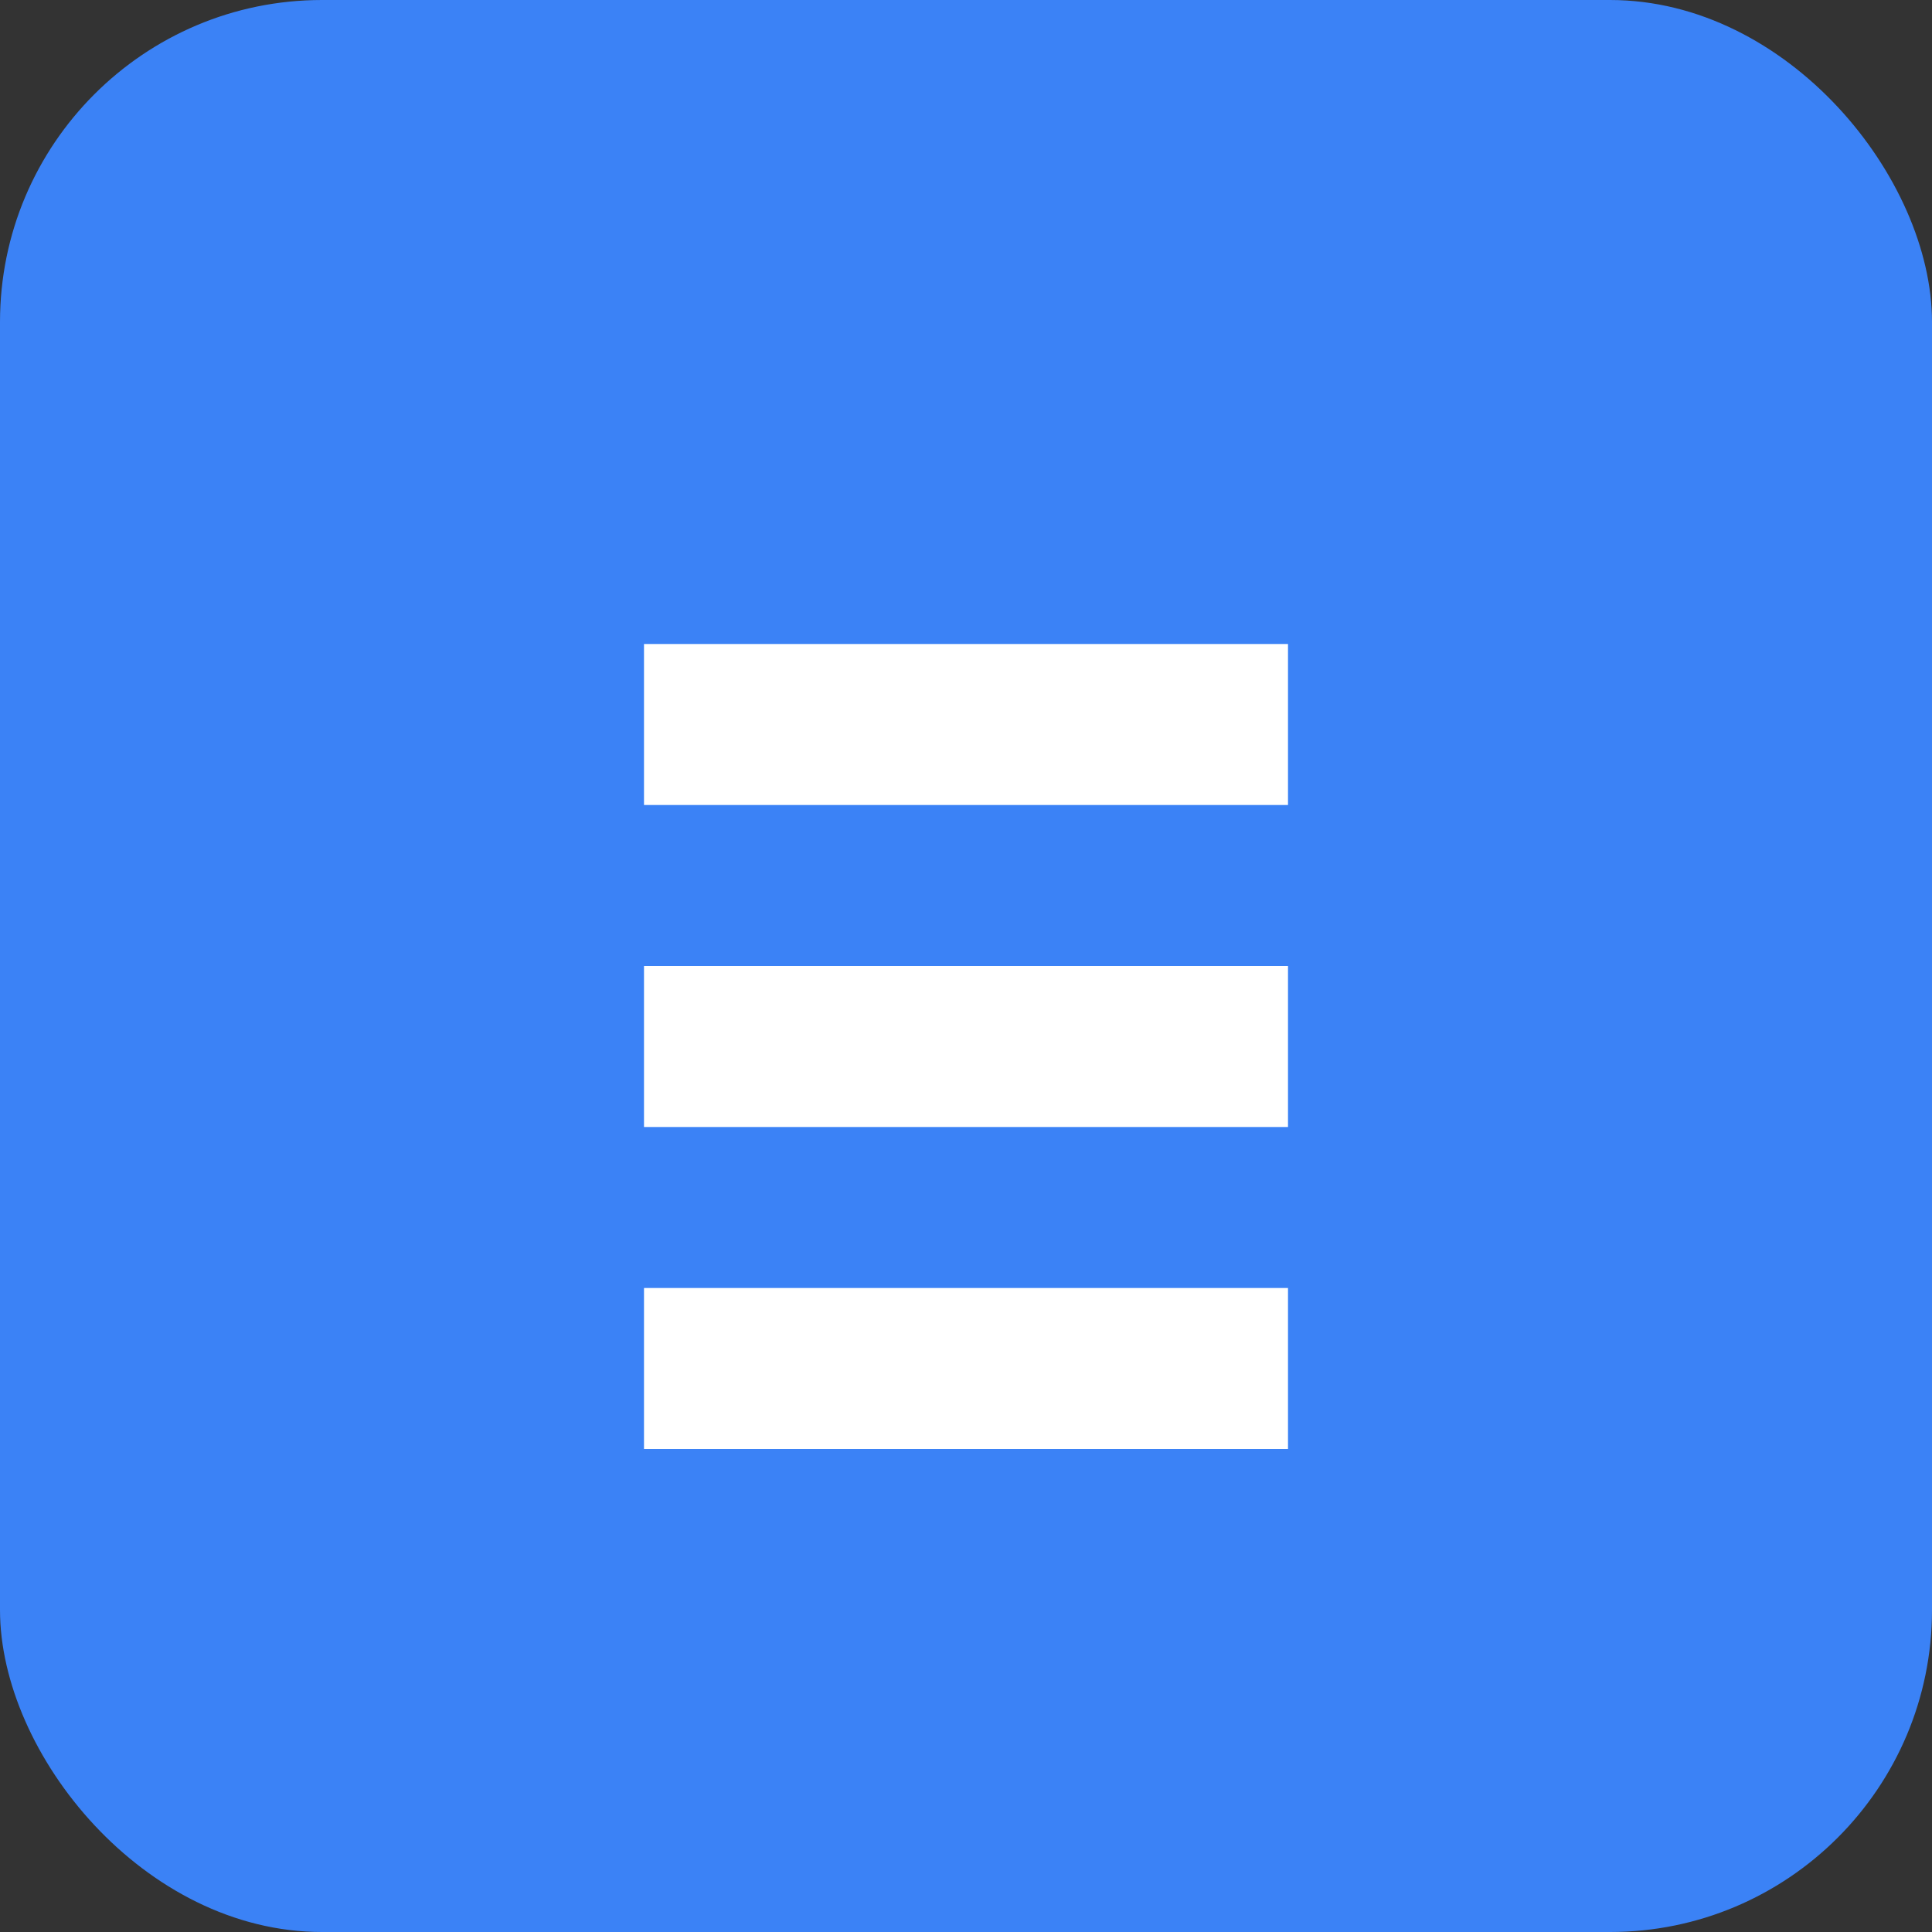 <svg width="48" height="48" viewBox="0 0 48 48" fill="none" xmlns="http://www.w3.org/2000/svg">
  <rect x="0" y="0" width="48" height="48" fill="#333333" stroke="none"/>
  <rect width="48" height="48" rx="8" fill="#3B82F6"/>
  <path d="M16 16L32 16L32 20L16 20Z" fill="white"/>
  <path d="M16 24L32 24L32 28L16 28Z" fill="white"/>
  <path d="M16 32L32 32L32 36L16 36Z" fill="white"/>
</svg>

